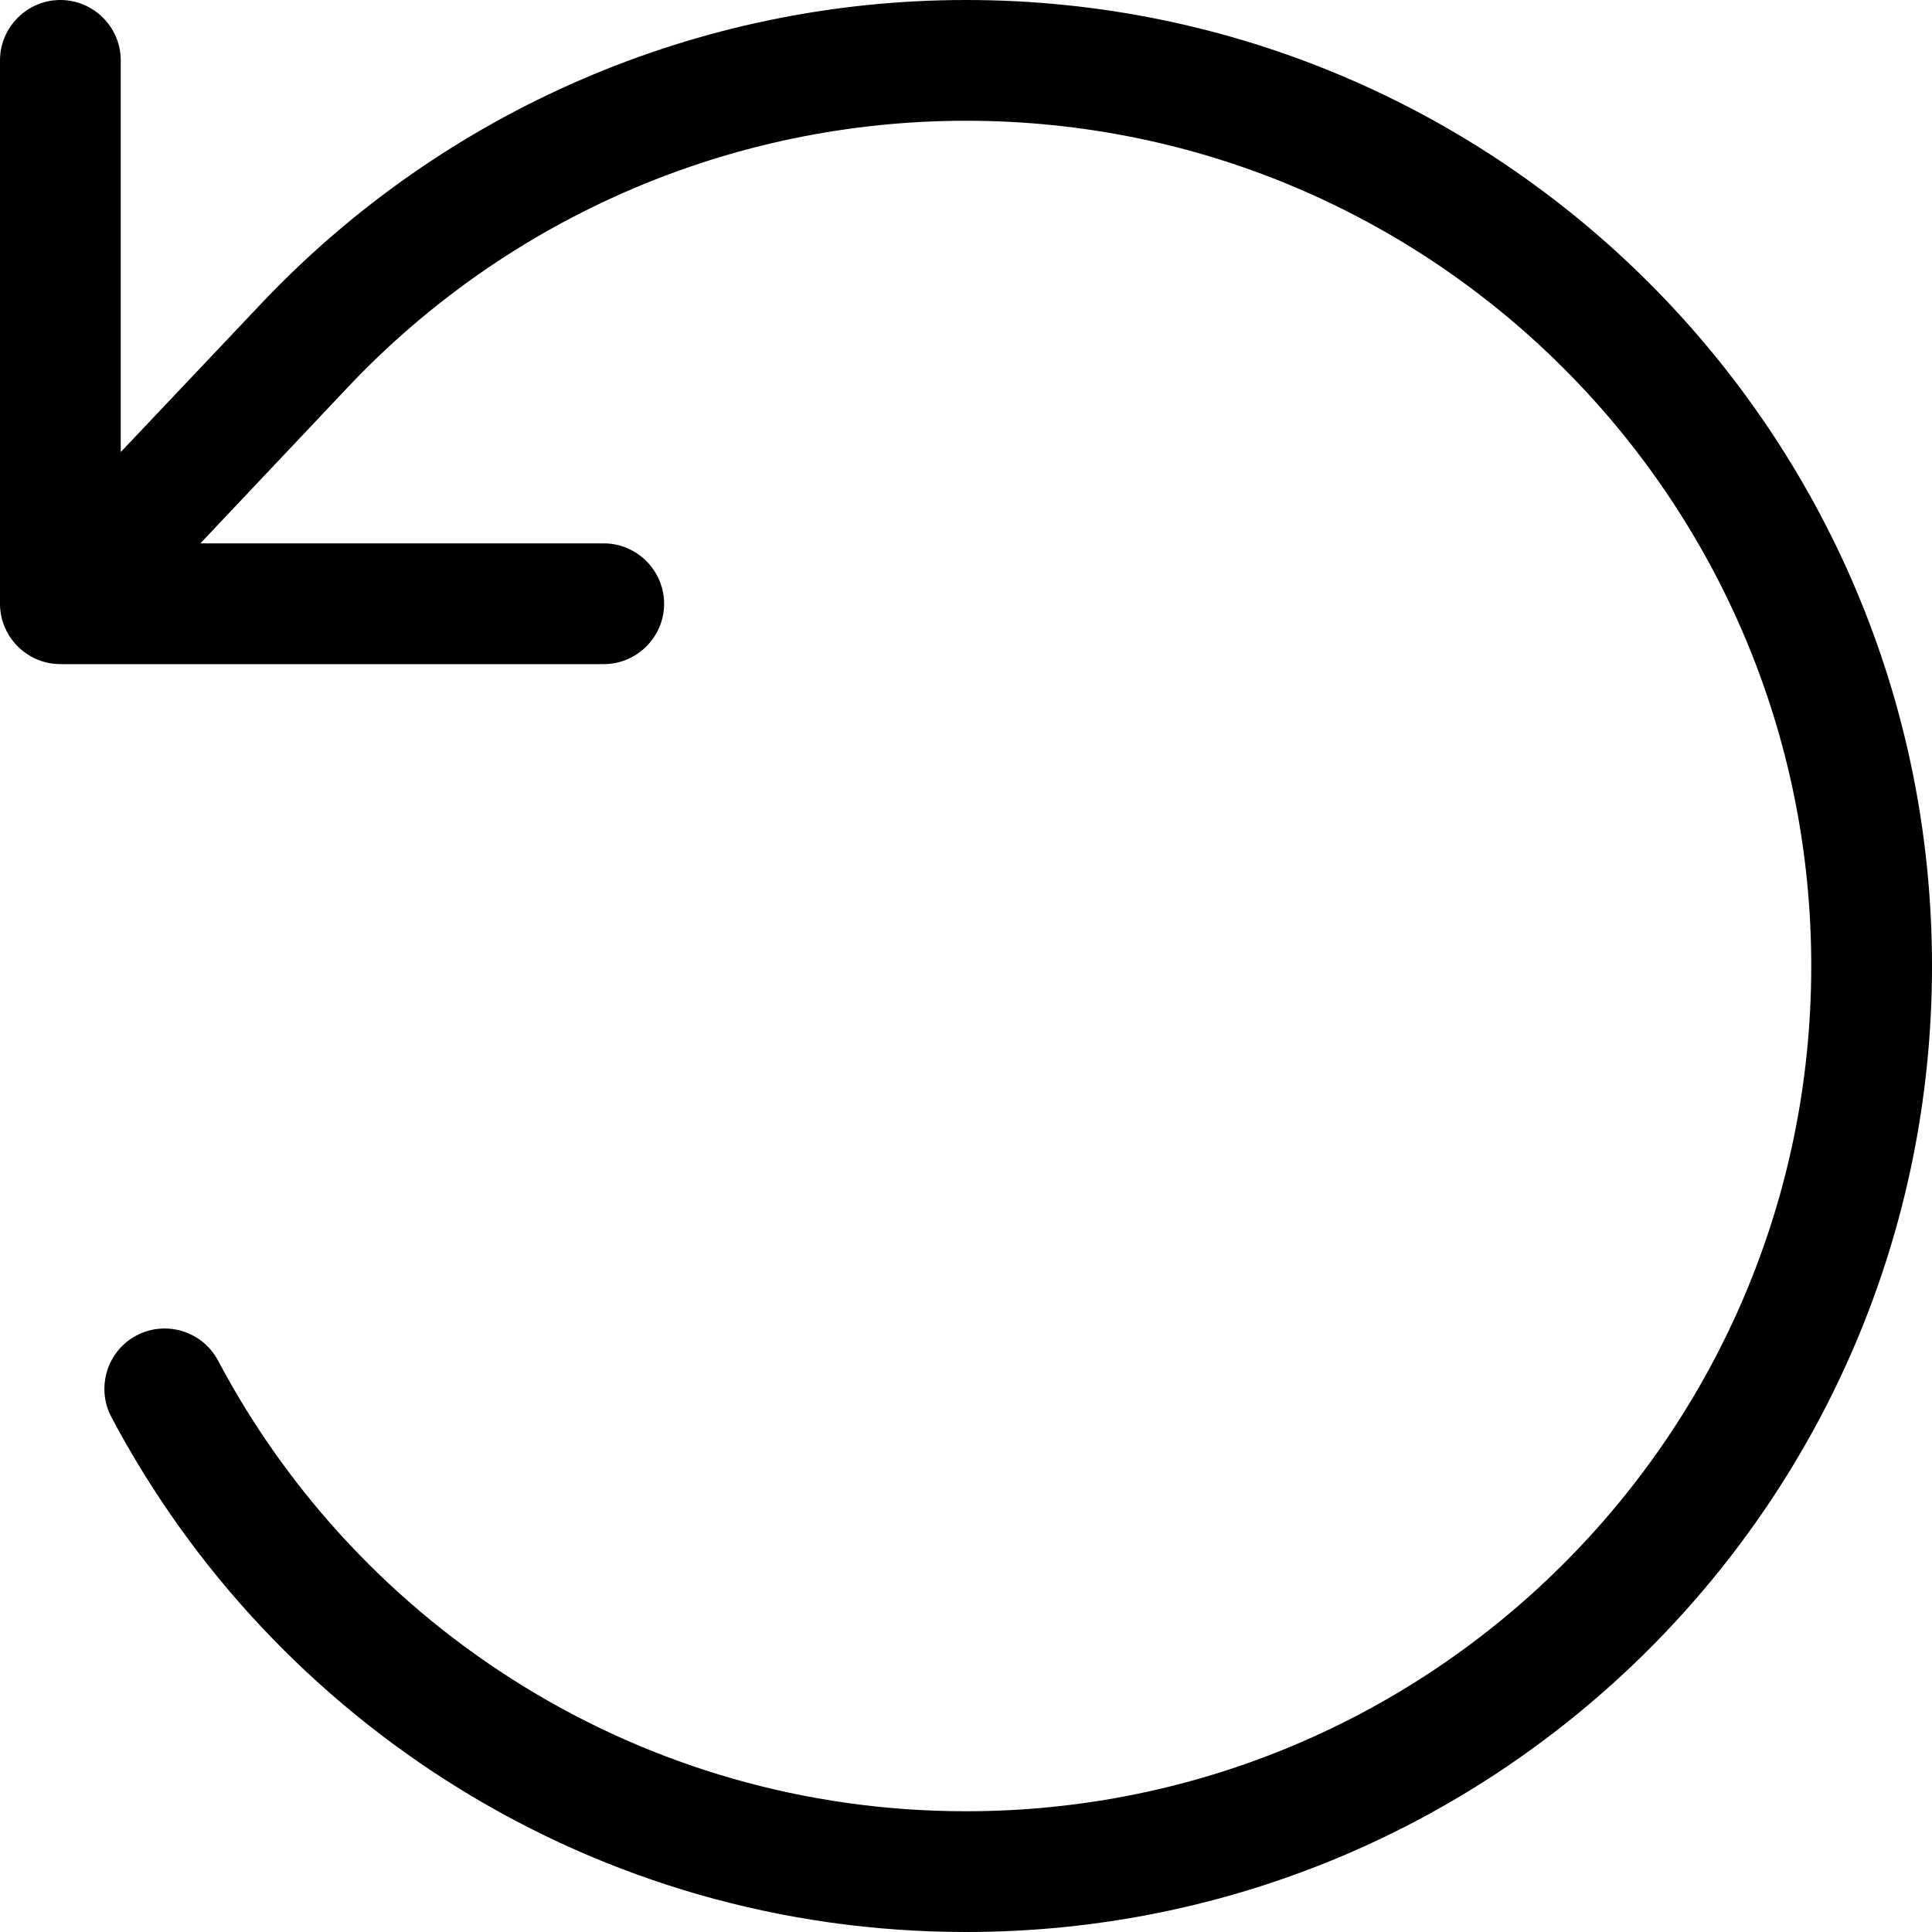 <svg fill="currentColor" xmlns="http://www.w3.org/2000/svg" viewBox="0 0 512 512"><!--! Font Awesome Pro 7.0.1 by @fontawesome - https://fontawesome.com License - https://fontawesome.com/license (Commercial License) Copyright 2025 Fonticons, Inc. --><path fill="currentColor" d="M16 0c8.8 0 16 7.2 16 16l0 103.8 37-39.1C117.6 29.2 185.2 0 256 0 397.4 0 512 114.6 512 256S397.4 512 256 512c-98.3 0-183.6-55.4-226.5-136.5-4.1-7.8-1.1-17.5 6.7-21.6s17.5-1.1 21.6 6.7C95.4 431.6 170.1 480 256 480 379.7 480 480 379.7 480 256S379.7 32 256 32c-62 0-121.2 25.5-163.8 70.6L53.1 144 160 144c8.8 0 16 7.2 16 16s-7.2 16-16 16L16 176c-8.8 0-16-7.2-16-16L0 16C0 7.2 7.2 0 16 0z"/></svg>